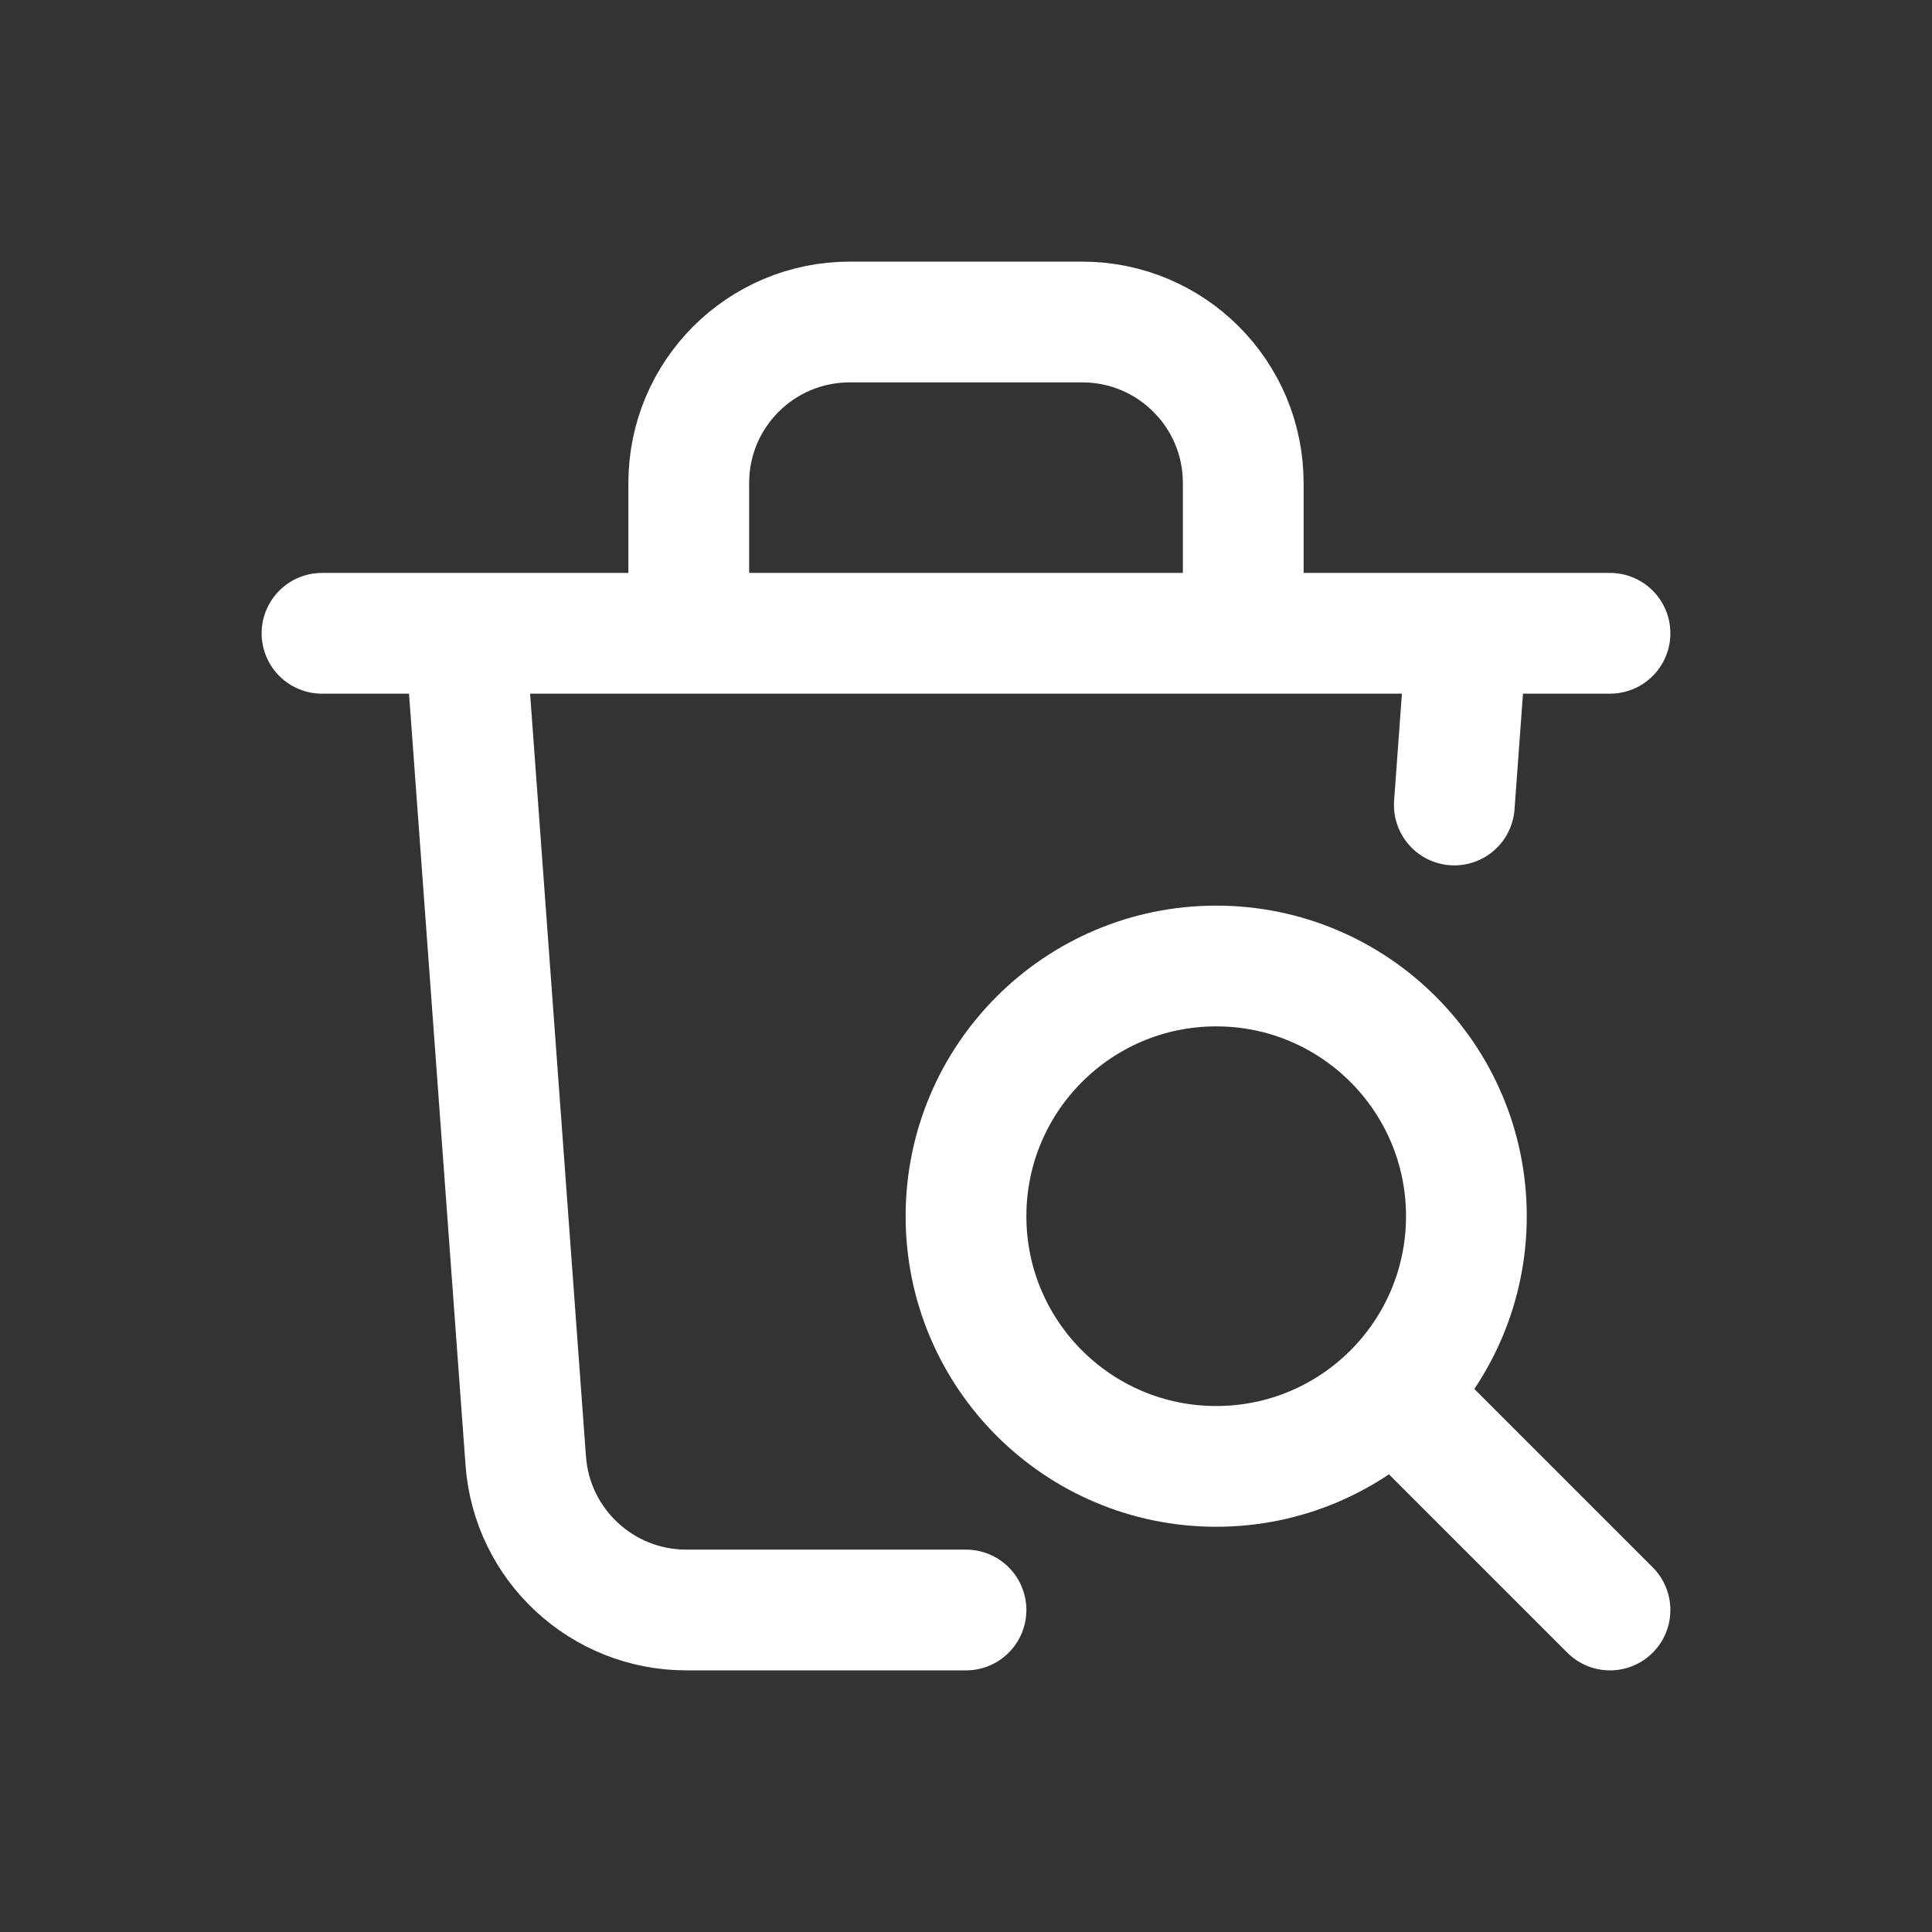 <svg width="24" height="24" viewBox="0 0 24 24" fill="none" xmlns="http://www.w3.org/2000/svg">
    <rect x="0" y="0" width="24" height="24" fill="#333333" stroke="none"/>
    <path d="M8.556 7.867L15.444 7.867M8.556 7.867L5.778 7.867M8.556 7.867V6C8.556 4.895 9.451 4 10.556 4H13.444C14.549 4 15.444 4.895 15.444 6V7.867M15.444 7.867H18.222M5.778 7.867L6.531 18.146C6.607 19.191 7.478 20 8.526 20H12M5.778 7.867L18.222 7.867M5.778 7.867H4M18.222 7.867H20M18.222 7.867L18.066 10M20 20C19.271 19.271 17.306 17.306 17.306 17.306M18.216 15.108C18.216 16.825 16.825 18.216 15.108 18.216C13.392 18.216 12 16.825 12 15.108C12 13.392 13.392 12 15.108 12C16.825 12 18.216 13.392 18.216 15.108Z"
          stroke="white" stroke-width="1.5" stroke-linecap="round" stroke-linejoin="round"/>
</svg>
